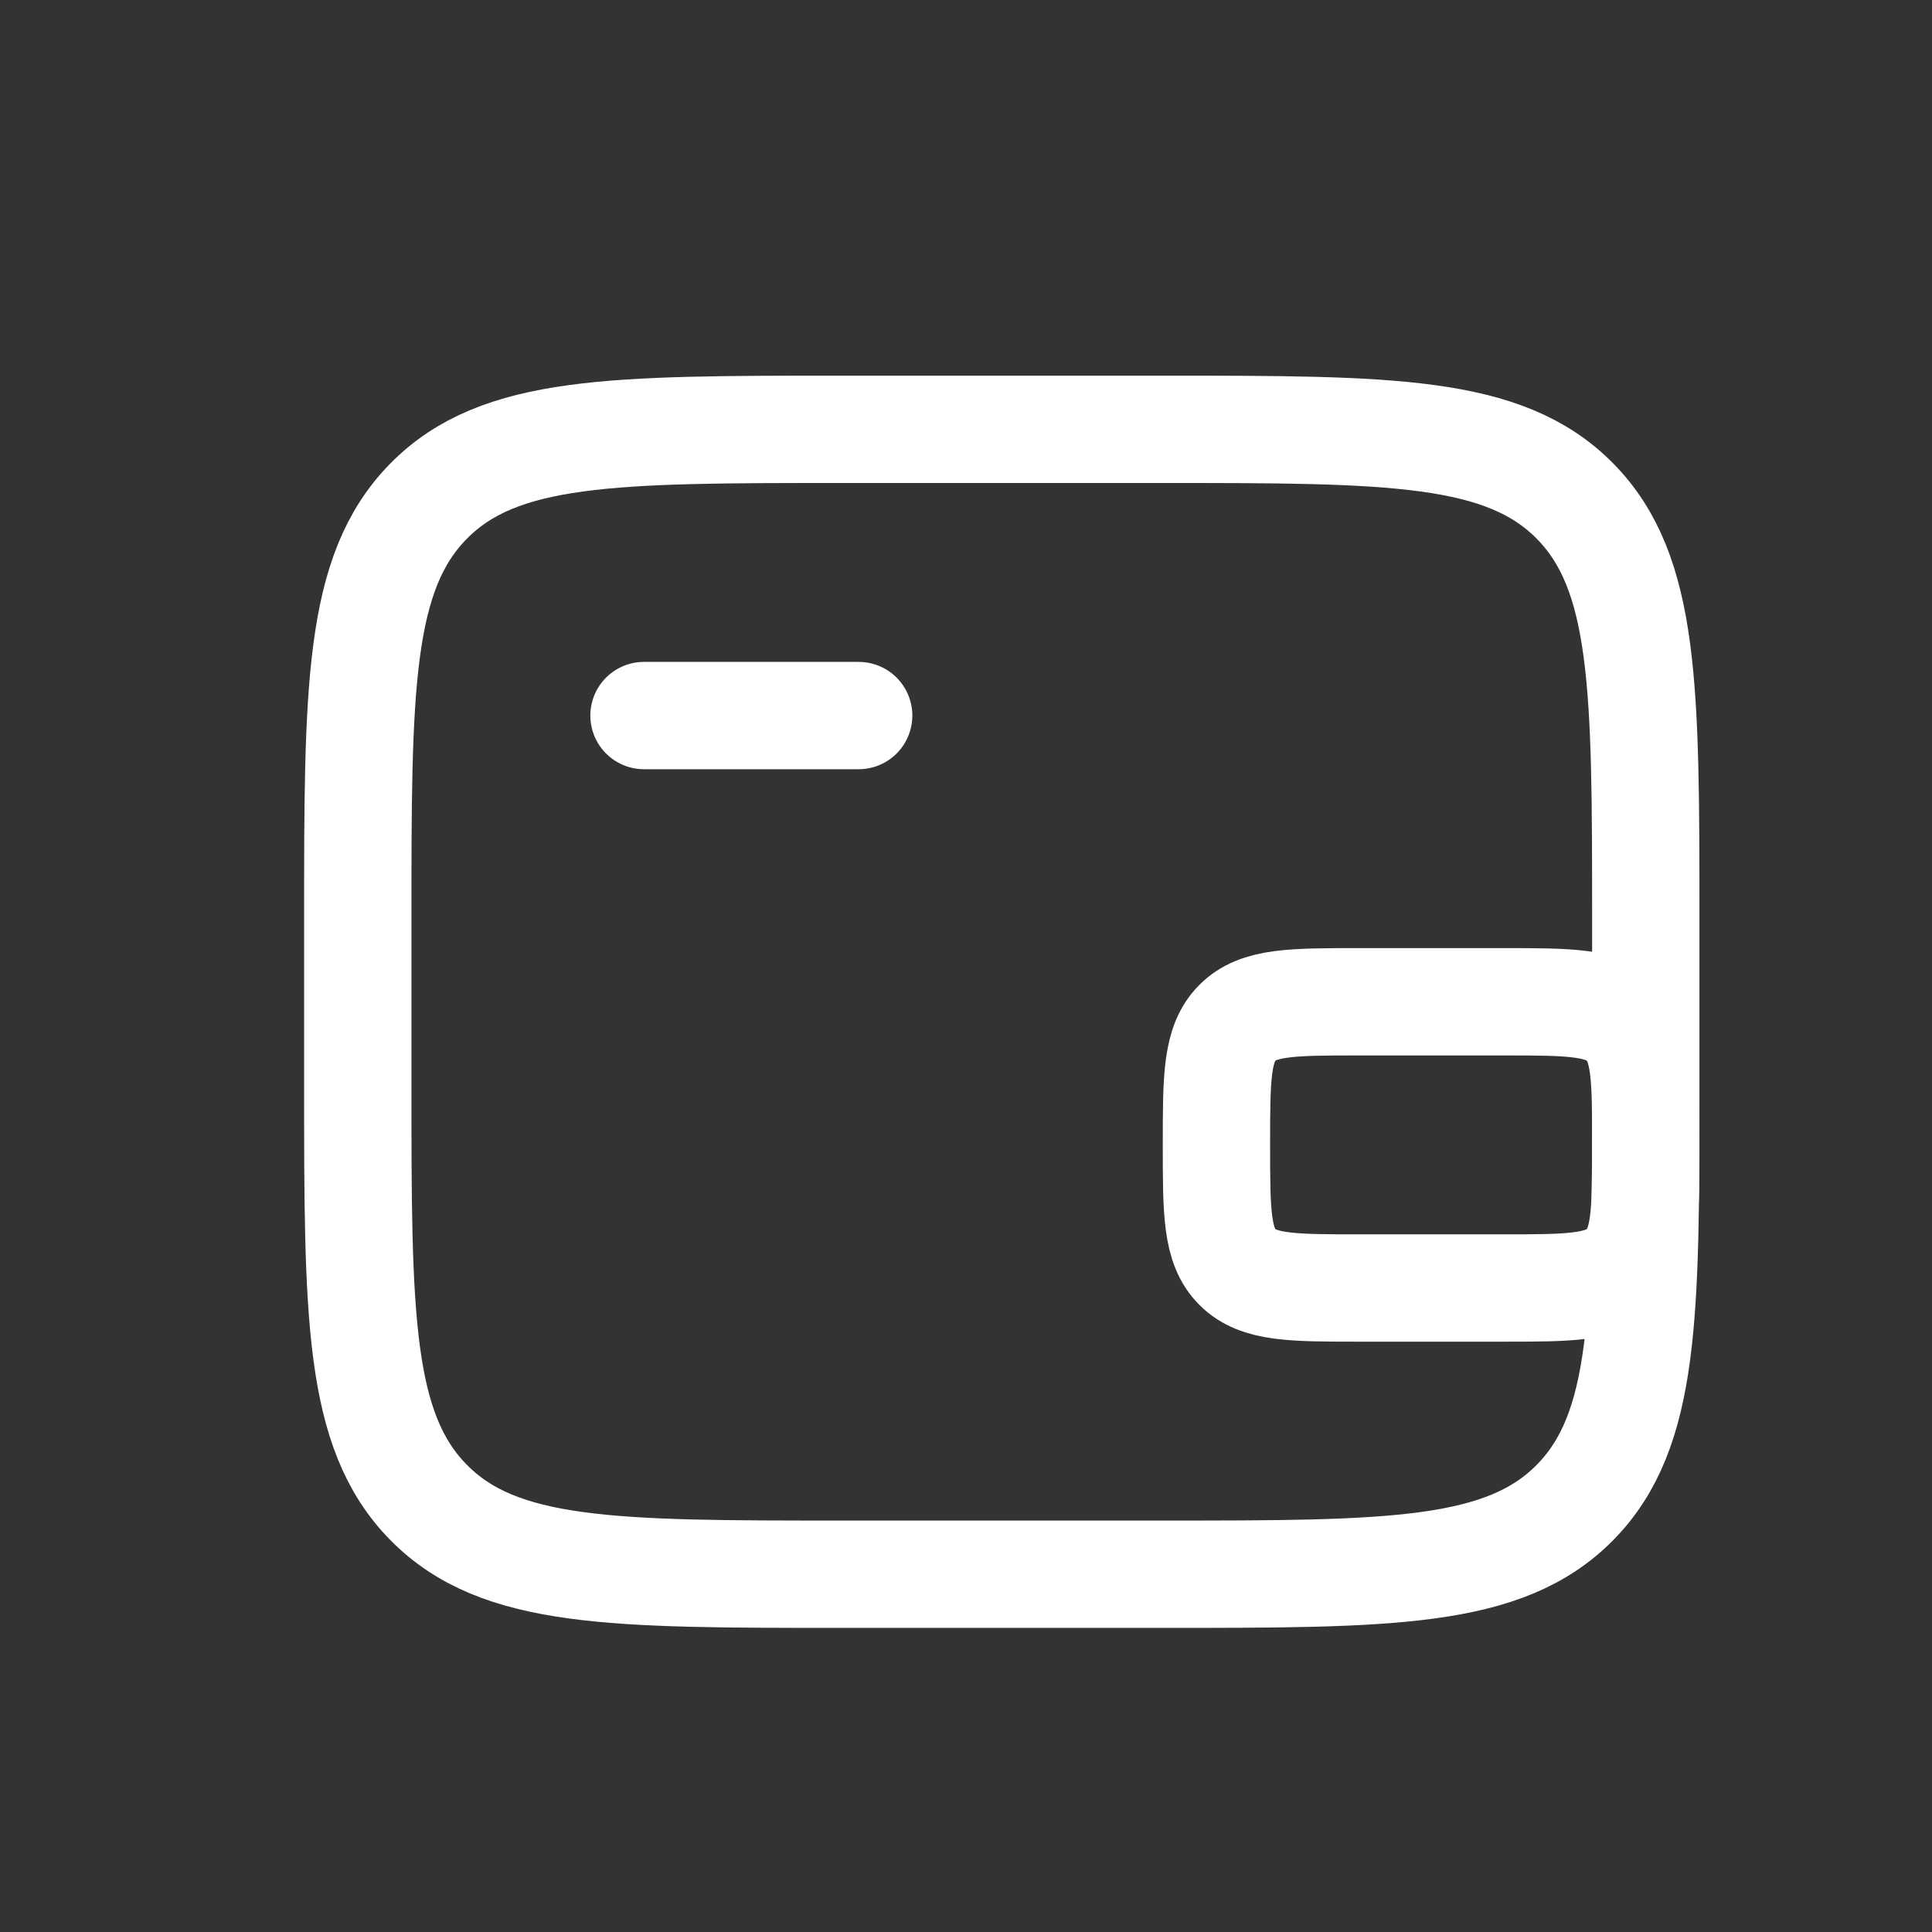 <svg width="27" height="27" viewBox="0 0 27 27" fill="none" xmlns="http://www.w3.org/2000/svg">
<rect x="0" y="0" width="27" height="27" fill="#333333" stroke="none"/>
<path d="M16.25 6H11.75C8.568 6 6.977 6 5.989 7.004C5 8.008 5 9.625 5 12.857V15.143C5 18.375 5 19.992 5.989 20.996C6.977 22 8.568 22 11.75 22H16.25C19.432 22 21.023 22 22.012 20.996C23 19.992 23 18.375 23 15.143V12.857C23 9.625 23 8.008 22.012 7.004C21.023 6 19.432 6 16.25 6Z" stroke="white" stroke-width="1.5"/>
<path d="M9 10H12" stroke="white" stroke-width="1.5" stroke-linecap="round"/>
<path d="M21 18H19C18.057 18 17.586 18 17.293 17.707C17 17.414 17 16.943 17 16C17 15.057 17 14.586 17.293 14.293C17.586 14 18.057 14 19 14H21C21.943 14 22.414 14 22.707 14.293C23 14.586 23 15.057 23 16C23 16.943 23 17.414 22.707 17.707C22.414 18 21.943 18 21 18Z" stroke="white" stroke-width="1.5"/>
</svg>
